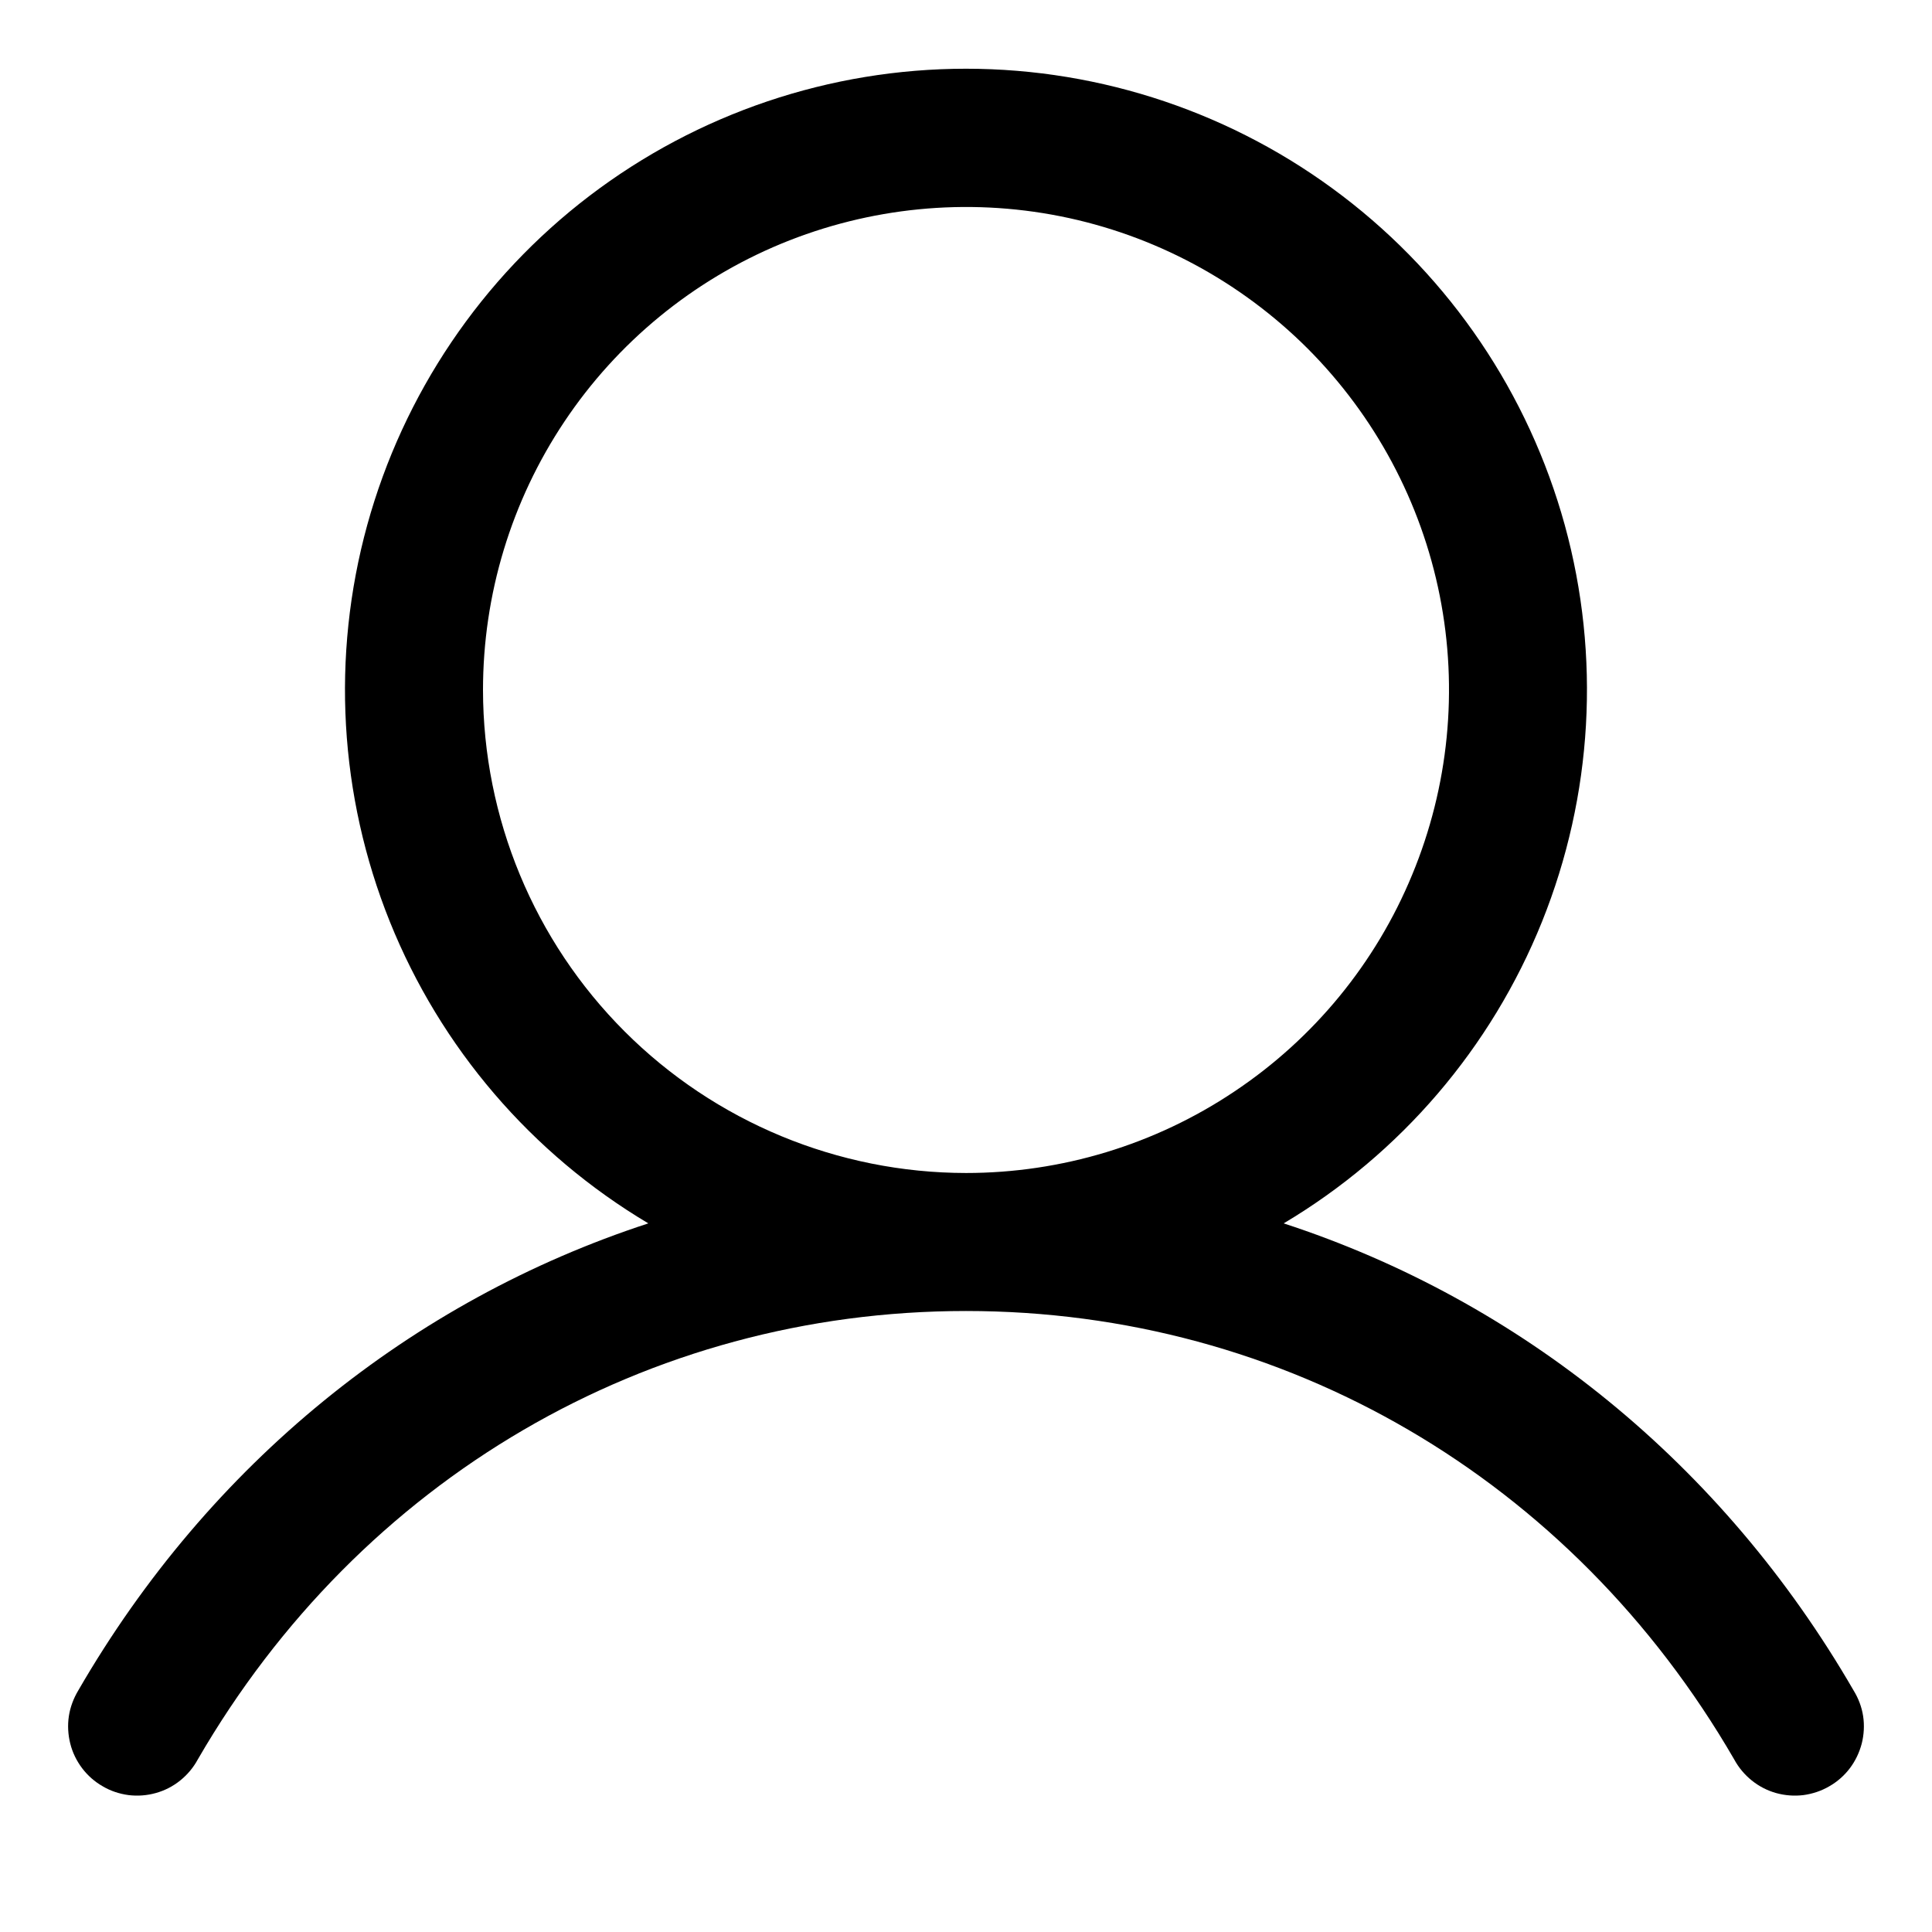 <svg width="14" height="14" viewBox="0 0 14 14" fill="none" xmlns="http://www.w3.org/2000/svg">
<path d="M13.432 12.25C12.48 10.604 11.014 9.424 9.302 8.865C10.149 8.361 10.806 7.593 11.174 6.679C11.542 5.764 11.6 4.755 11.339 3.805C11.077 2.854 10.511 2.016 9.727 1.419C8.944 0.822 7.985 0.498 7 0.498C6.014 0.498 5.056 0.822 4.272 1.419C3.489 2.016 2.923 2.854 2.661 3.805C2.4 4.755 2.457 5.764 2.825 6.679C3.193 7.593 3.851 8.361 4.698 8.865C2.986 9.424 1.519 10.604 0.567 12.25C0.533 12.307 0.509 12.37 0.499 12.436C0.489 12.502 0.493 12.57 0.509 12.634C0.525 12.699 0.555 12.76 0.595 12.813C0.635 12.866 0.686 12.911 0.744 12.944C0.801 12.978 0.865 12.999 0.932 13.008C0.998 13.016 1.065 13.011 1.129 12.993C1.194 12.975 1.254 12.944 1.306 12.902C1.358 12.86 1.401 12.809 1.433 12.75C2.611 10.715 4.692 9.5 7 9.5C9.308 9.5 11.389 10.715 12.567 12.75C12.599 12.809 12.642 12.86 12.694 12.902C12.746 12.944 12.806 12.975 12.87 12.993C12.935 13.011 13.002 13.016 13.068 13.008C13.134 12.999 13.198 12.978 13.256 12.944C13.314 12.911 13.365 12.866 13.405 12.813C13.445 12.76 13.474 12.699 13.491 12.634C13.507 12.57 13.511 12.502 13.501 12.436C13.491 12.37 13.467 12.307 13.432 12.25ZM3.5 5C3.5 4.308 3.705 3.631 4.09 3.055C4.474 2.48 5.021 2.031 5.661 1.766C6.3 1.502 7.004 1.432 7.683 1.567C8.362 1.702 8.985 2.036 9.475 2.525C9.964 3.015 10.298 3.638 10.433 4.317C10.568 4.996 10.498 5.7 10.233 6.339C9.969 6.979 9.52 7.526 8.944 7.91C8.369 8.295 7.692 8.5 7 8.5C6.072 8.499 5.182 8.13 4.526 7.474C3.87 6.818 3.501 5.928 3.5 5Z" fill="black"/>
</svg>
